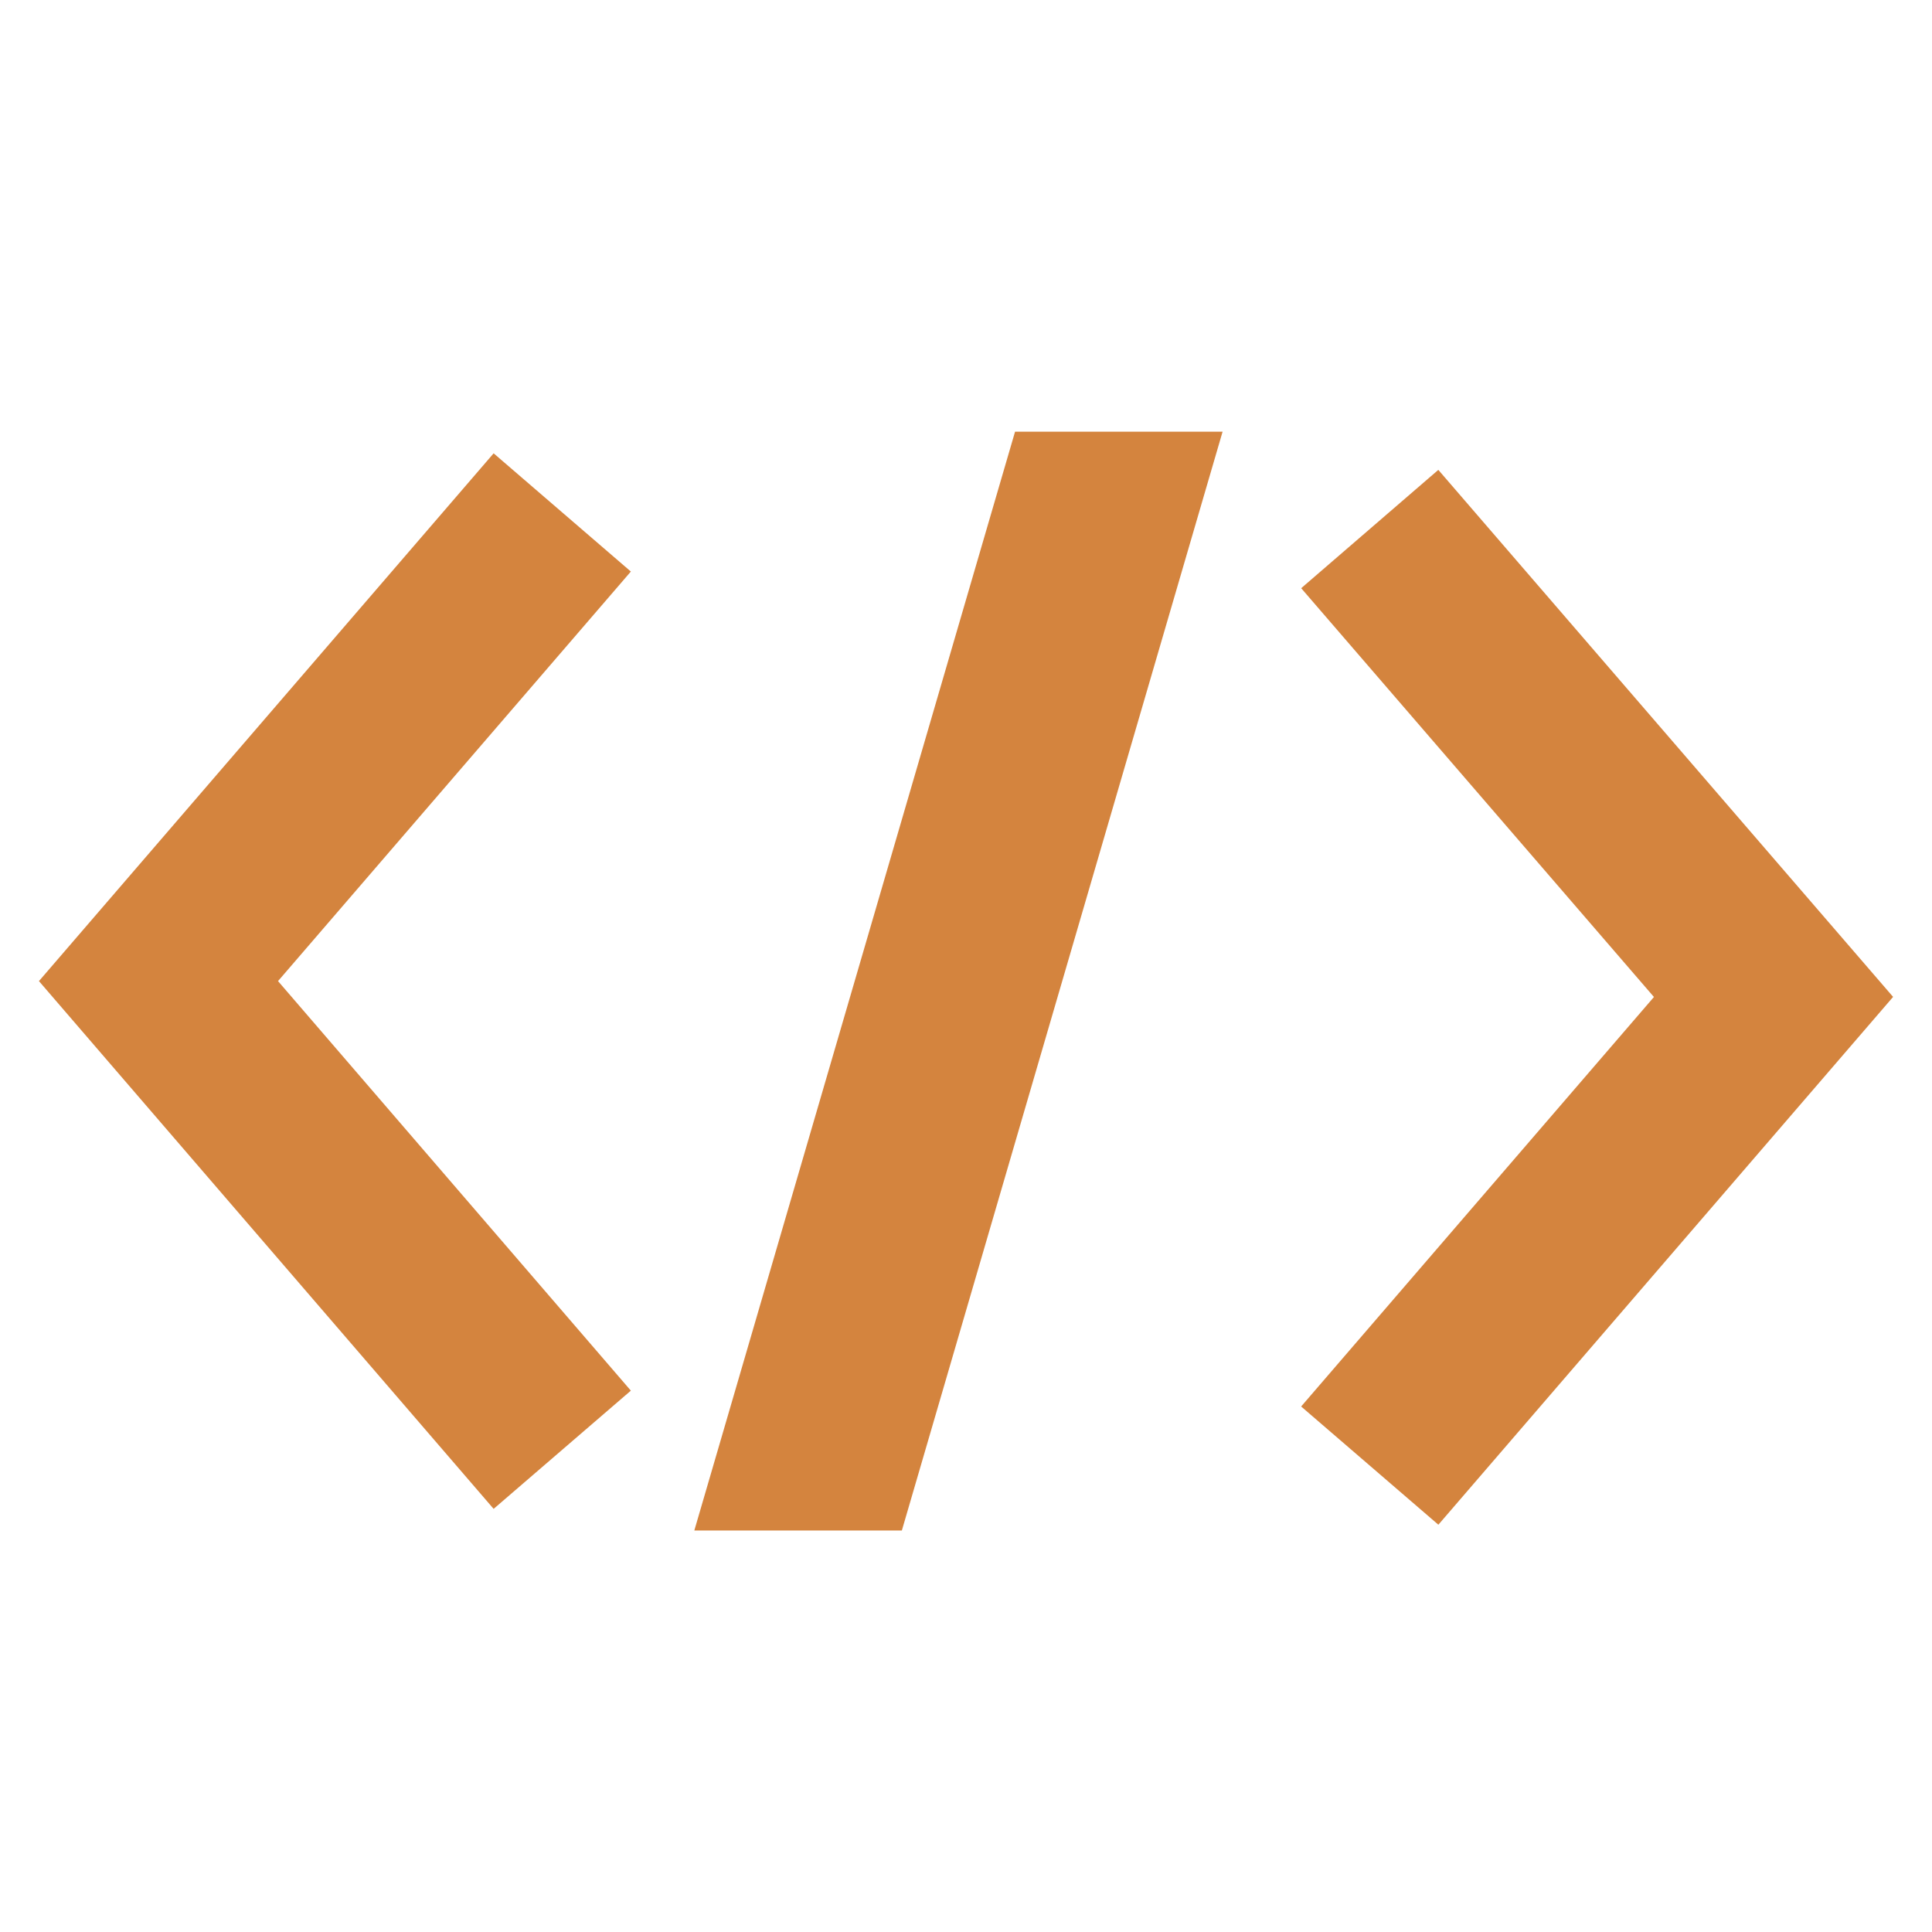 <svg xmlns="http://www.w3.org/2000/svg" viewBox="0 0 256 256">	<polyline fill="none" stroke="#D4843E" stroke-width="24" stroke-miterlimit="10" points="74.5,192.1 21,130 74.5,67.9"/><polyline fill="none" stroke="#D4843E" stroke-width="24" stroke-miterlimit="10" points="181.5,70.1 235,132.1 181.5,194.2"/><polygon fill="#D4843E" points="119.5,202.8 92,202.8 134.5,57.2 162,57.2"/></svg>

